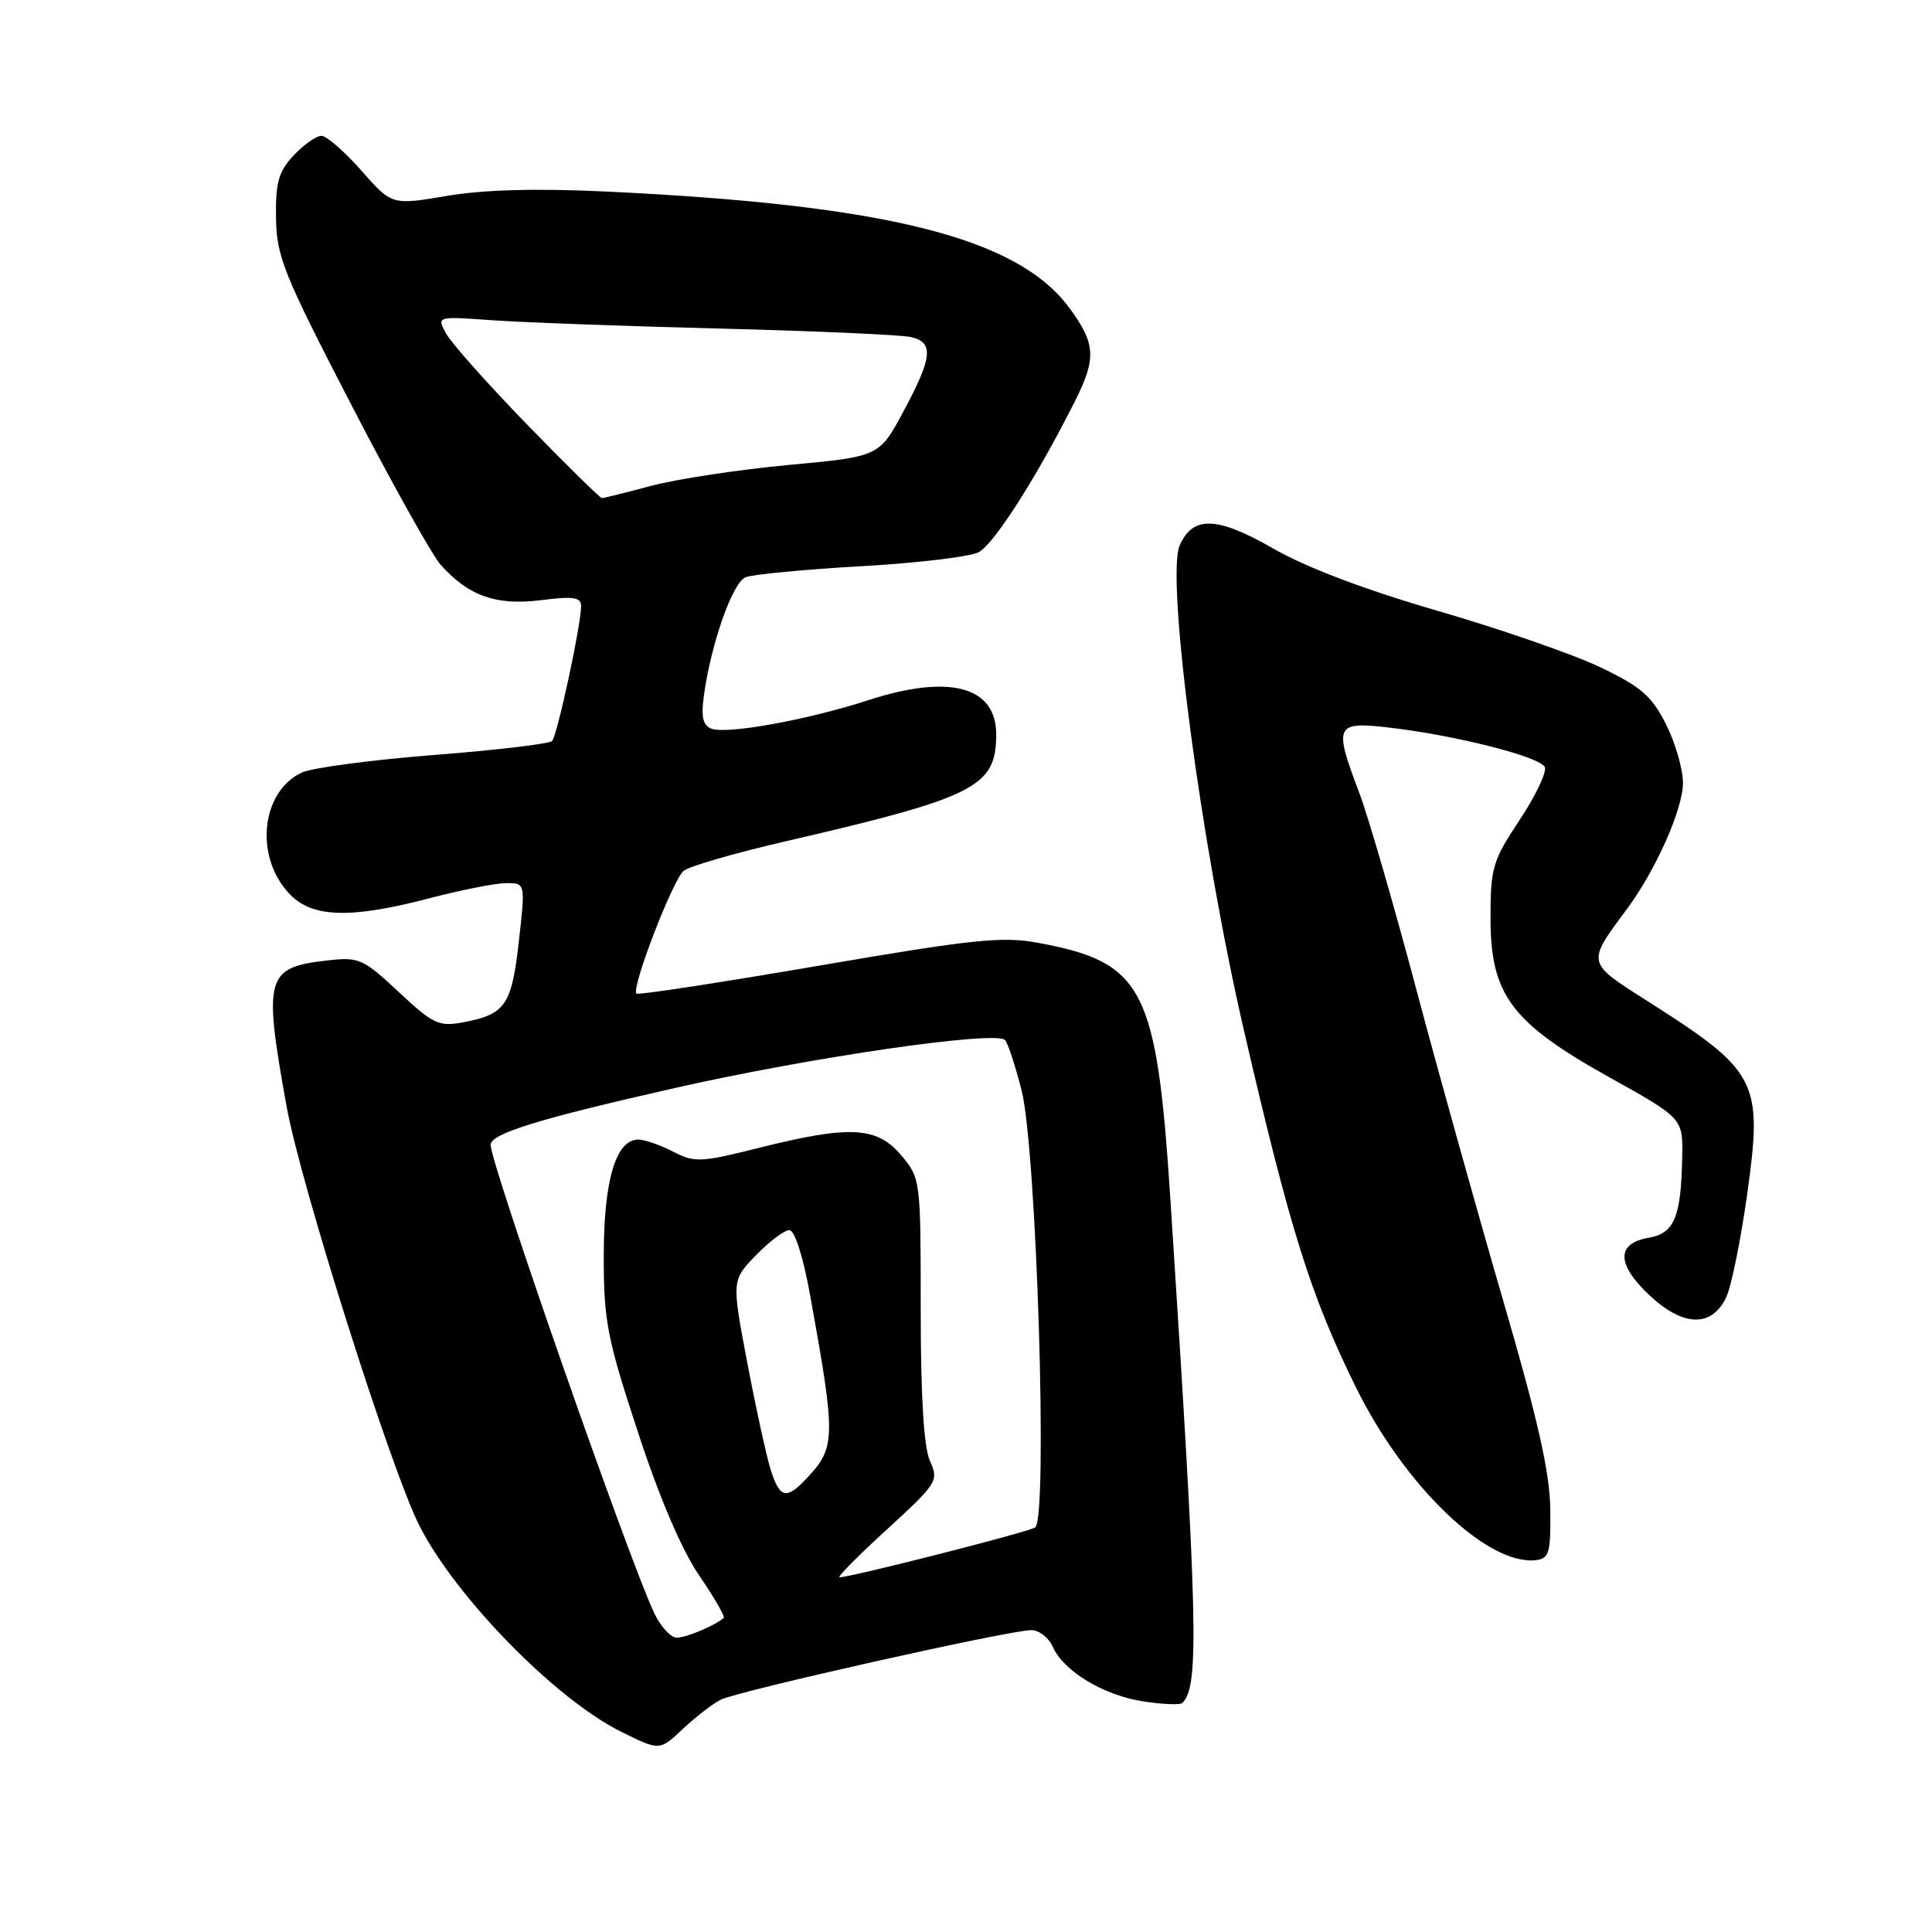 <?xml version="1.0" encoding="UTF-8" standalone="no"?>
<!DOCTYPE svg PUBLIC "-//W3C//DTD SVG 1.1//EN" "http://www.w3.org/Graphics/SVG/1.1/DTD/svg11.dtd" >
<svg xmlns="http://www.w3.org/2000/svg" xmlns:xlink="http://www.w3.org/1999/xlink" version="1.1" viewBox="0 0 256 256">
 <g >
 <path fill="currentColor"
d=" M 95.50 225.22 C 97.76 224.07 133.78 216.00 136.66 216.00 C 137.68 216.00 138.97 217.00 139.51 218.23 C 140.95 221.47 146.27 224.66 151.57 225.46 C 154.11 225.84 156.41 225.93 156.68 225.65 C 158.93 223.41 158.72 214.91 155.08 158.87 C 153.26 130.85 151.53 127.51 137.51 124.92 C 132.80 124.05 128.90 124.46 108.39 127.98 C 95.37 130.21 84.54 131.87 84.33 131.66 C 83.61 130.95 89.17 116.51 90.59 115.39 C 91.36 114.78 97.28 113.06 103.75 111.56 C 129.33 105.64 132.00 104.29 132.00 97.30 C 132.00 90.93 125.77 89.28 114.95 92.81 C 107.01 95.39 96.30 97.33 94.26 96.55 C 93.14 96.12 92.88 94.99 93.26 92.23 C 94.21 85.29 97.06 77.19 98.79 76.49 C 99.73 76.11 106.61 75.45 114.07 75.03 C 121.53 74.61 128.56 73.77 129.68 73.17 C 131.73 72.08 137.39 63.20 142.42 53.19 C 145.31 47.46 145.19 45.53 141.68 40.78 C 134.81 31.49 117.48 27.14 80.31 25.38 C 71.05 24.94 64.10 25.13 59.21 25.96 C 51.92 27.19 51.92 27.19 47.88 22.60 C 45.65 20.07 43.27 18.00 42.59 18.00 C 41.91 18.00 40.26 19.16 38.92 20.58 C 36.92 22.72 36.51 24.15 36.57 28.83 C 36.64 33.98 37.54 36.23 46.48 53.50 C 51.88 63.95 57.25 73.56 58.40 74.85 C 62.10 78.98 65.73 80.26 71.64 79.53 C 75.99 78.98 77.00 79.13 77.00 80.32 C 77.00 82.80 73.84 97.46 73.15 98.19 C 72.79 98.56 65.75 99.40 57.50 100.04 C 49.25 100.69 41.38 101.73 40.01 102.36 C 34.49 104.92 33.68 113.77 38.52 118.61 C 41.53 121.62 46.60 121.73 57.00 119.00 C 61.12 117.92 65.65 117.03 67.06 117.02 C 69.62 117.00 69.62 117.00 68.75 124.75 C 67.80 133.21 66.97 134.41 61.37 135.46 C 58.15 136.06 57.39 135.71 52.83 131.44 C 48.12 127.03 47.57 126.79 43.41 127.26 C 35.21 128.18 34.87 129.38 37.97 146.58 C 39.83 156.93 51.88 194.96 55.60 202.22 C 60.43 211.68 73.59 225.12 82.22 229.42 C 87.40 232.00 87.40 232.00 90.45 229.12 C 92.13 227.54 94.40 225.78 95.50 225.22 Z  M 205.42 200.00 C 205.37 195.15 203.79 188.14 199.19 172.38 C 195.81 160.77 190.59 142.09 187.61 130.88 C 184.63 119.67 181.25 108.03 180.09 105.00 C 176.73 96.15 176.96 95.61 183.75 96.37 C 192.62 97.36 204.17 100.28 204.70 101.66 C 204.96 102.34 203.45 105.50 201.34 108.68 C 197.78 114.04 197.50 114.99 197.50 121.65 C 197.50 131.82 200.25 135.50 213.25 142.75 C 223.00 148.18 223.00 148.18 222.90 153.34 C 222.75 161.28 221.86 163.42 218.47 164.01 C 214.15 164.75 214.18 167.49 218.54 171.61 C 223.01 175.82 226.81 175.93 228.73 171.90 C 229.41 170.46 230.67 164.29 231.52 158.17 C 233.60 143.22 232.95 141.96 218.22 132.60 C 210.18 127.49 210.22 127.66 215.54 120.50 C 219.38 115.35 223.00 107.21 223.00 103.75 C 223.00 101.92 221.99 98.42 220.75 95.96 C 218.86 92.22 217.46 91.00 212.00 88.39 C 208.43 86.69 198.75 83.33 190.50 80.94 C 180.88 78.15 173.07 75.19 168.72 72.69 C 161.29 68.42 158.08 68.30 156.33 72.23 C 154.44 76.46 159.11 111.78 164.82 136.50 C 170.95 163.00 173.64 171.59 179.66 183.81 C 186.11 196.91 197.08 207.45 203.50 206.73 C 205.28 206.52 205.49 205.79 205.42 200.00 Z  M 86.69 213.75 C 83.29 206.56 65.02 154.28 65.01 151.70 C 64.99 150.22 71.40 148.24 89.50 144.15 C 107.60 140.06 131.92 136.53 133.17 137.81 C 133.54 138.19 134.53 141.20 135.37 144.50 C 137.36 152.36 138.88 201.34 137.16 202.40 C 136.12 203.05 112.72 209.00 111.24 209.00 C 110.88 209.00 113.71 206.14 117.53 202.65 C 124.20 196.54 124.41 196.21 123.23 193.61 C 122.41 191.80 122.00 185.15 122.00 173.53 C 122.00 156.29 121.98 156.13 119.41 153.08 C 116.21 149.27 112.58 149.08 100.59 152.09 C 92.84 154.04 92.04 154.07 89.18 152.59 C 87.48 151.72 85.41 151.00 84.58 151.00 C 81.60 151.00 80.00 156.41 80.00 166.44 C 80.00 175.07 80.44 177.32 84.52 189.74 C 87.39 198.50 90.35 205.42 92.66 208.78 C 94.65 211.68 96.10 214.21 95.89 214.39 C 94.71 215.41 90.93 217.00 89.68 217.00 C 88.88 217.00 87.54 215.54 86.69 213.75 Z  M 102.12 194.75 C 101.56 192.96 100.16 186.58 99.02 180.57 C 96.95 169.65 96.95 169.65 100.17 166.32 C 101.94 164.50 103.93 163.00 104.59 163.00 C 105.31 163.00 106.42 166.49 107.37 171.75 C 110.75 190.44 110.73 191.77 107.00 195.77 C 104.21 198.77 103.34 198.59 102.12 194.75 Z  M 69.79 56.20 C 64.56 50.81 59.74 45.39 59.08 44.15 C 57.88 41.91 57.88 41.91 65.19 42.43 C 69.21 42.72 82.85 43.22 95.50 43.54 C 108.15 43.86 119.51 44.37 120.75 44.67 C 123.76 45.40 123.55 47.36 119.72 54.50 C 116.50 60.50 116.50 60.50 104.50 61.61 C 97.90 62.23 89.74 63.46 86.36 64.36 C 82.98 65.26 80.01 66.00 79.76 66.00 C 79.51 66.00 75.02 61.59 69.79 56.20 Z "/>
</g>
</svg>